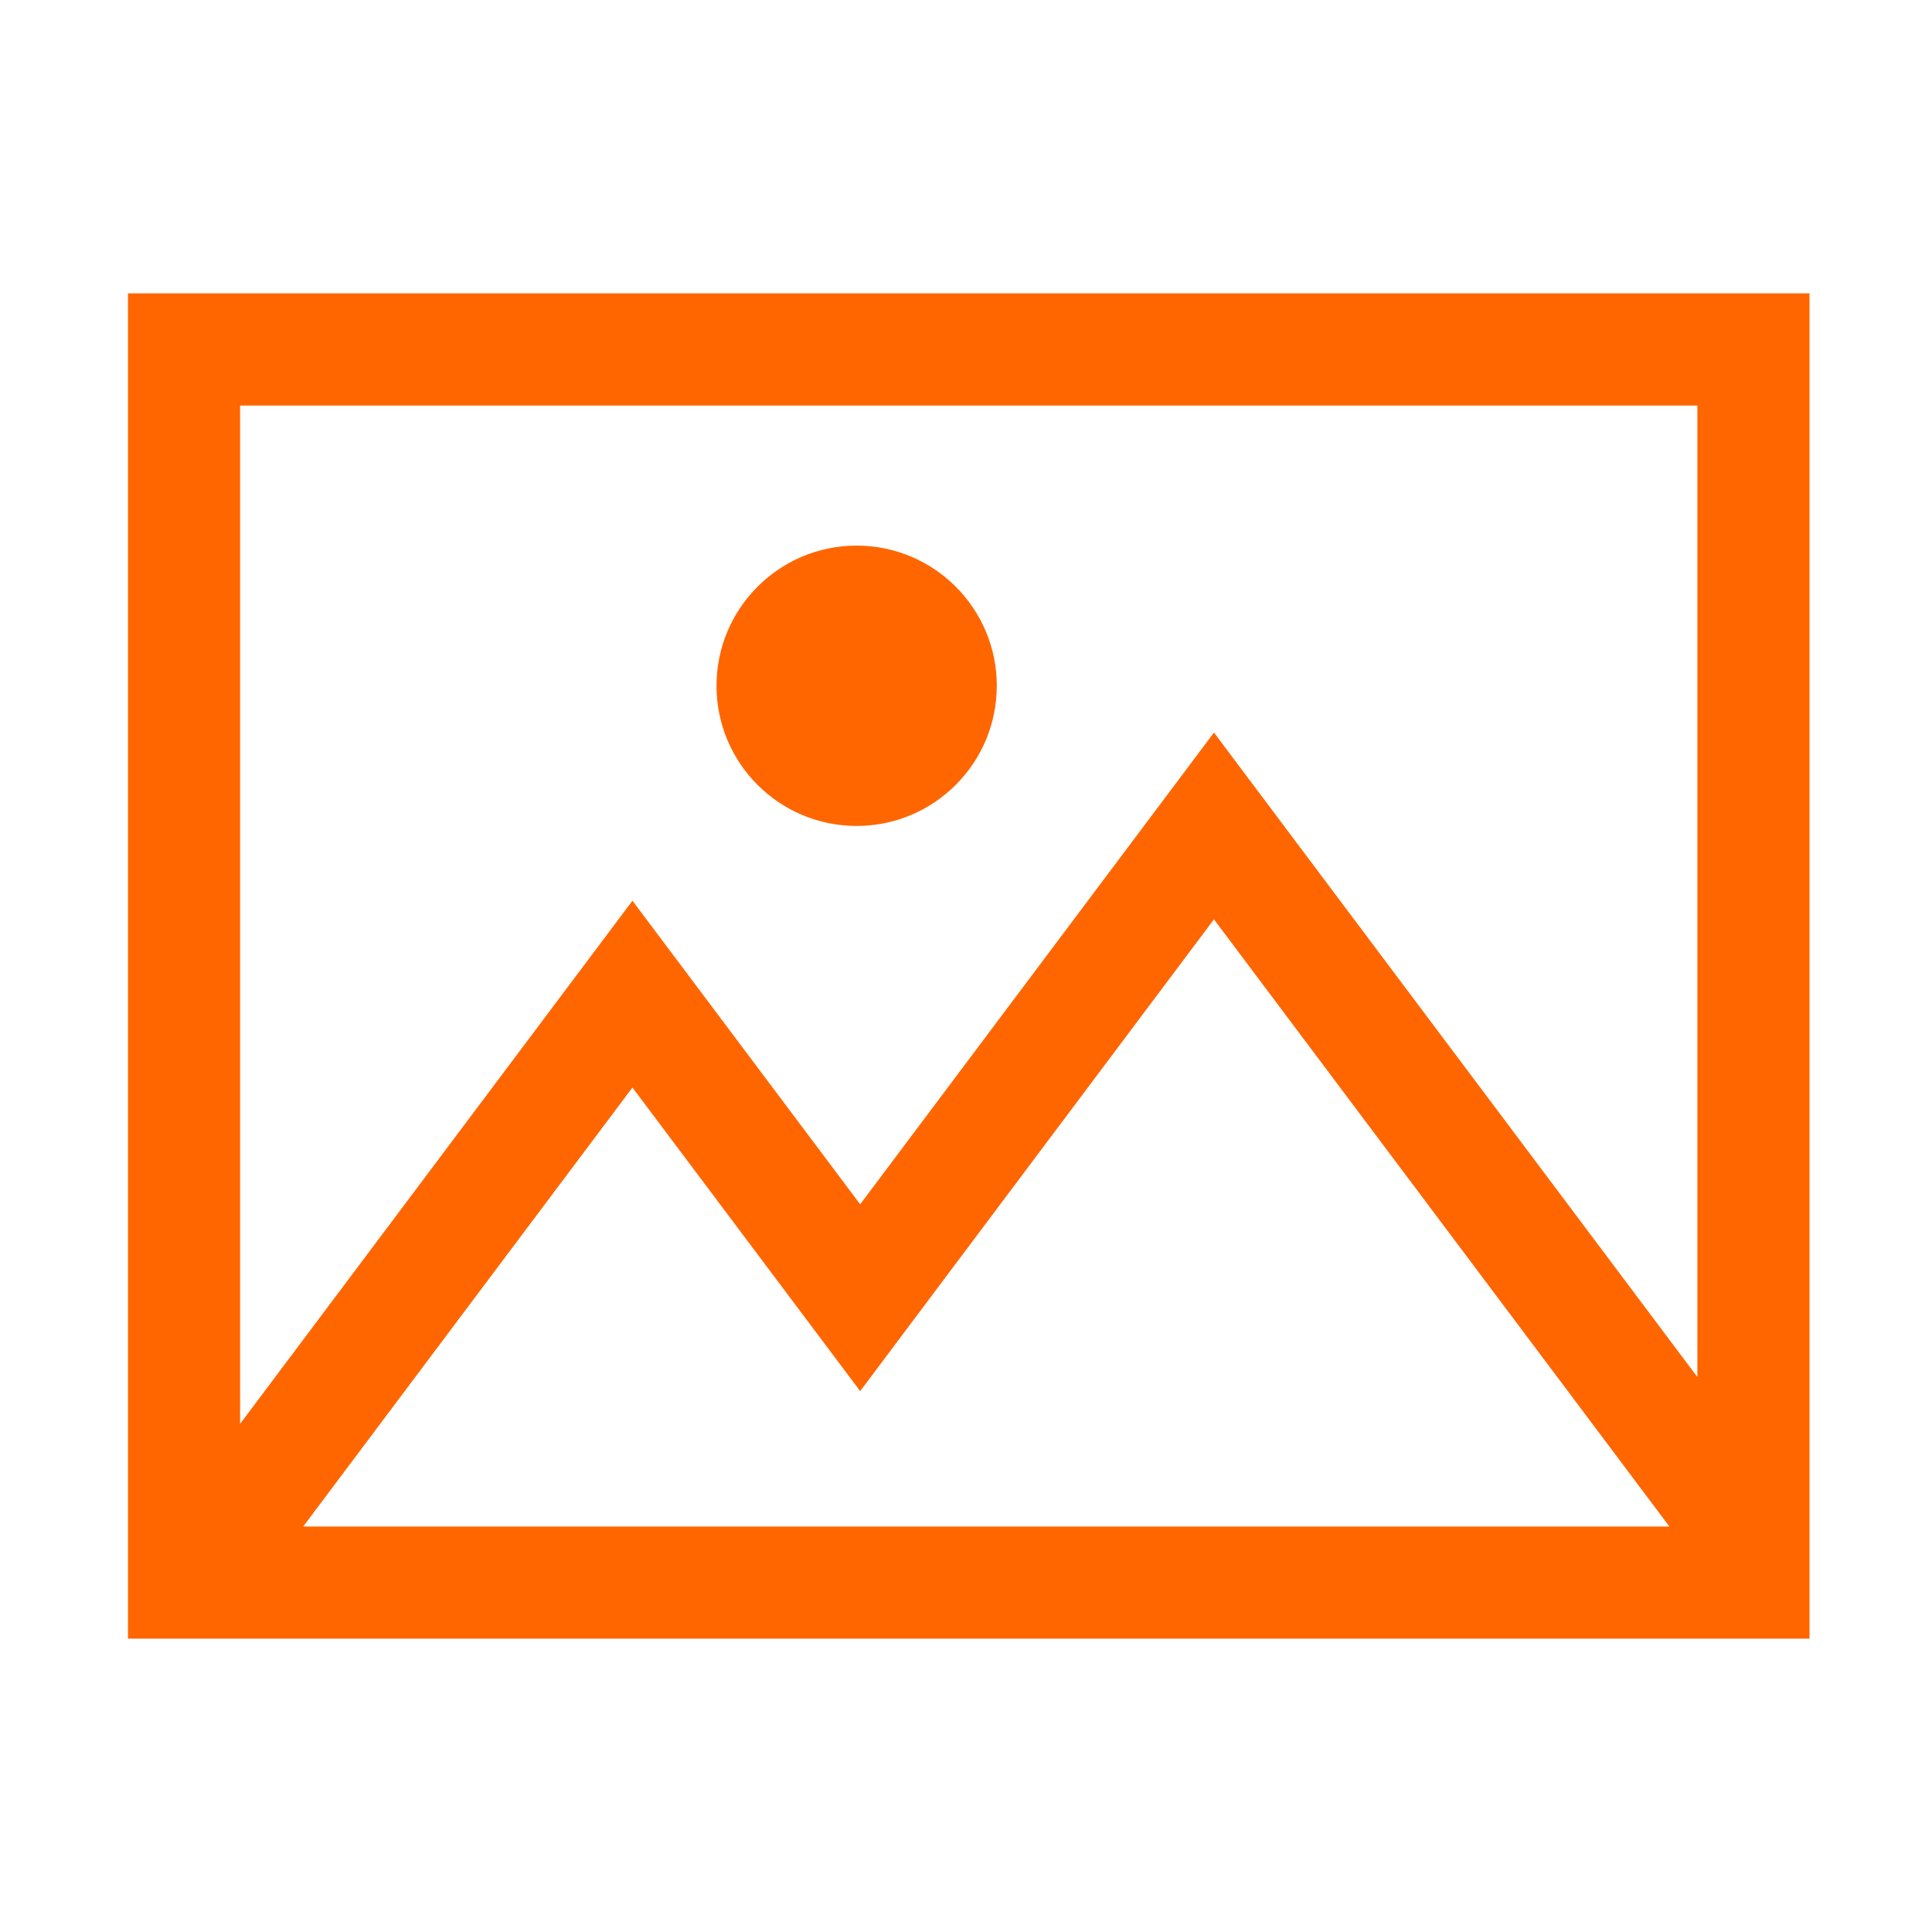<?xml version="1.0" standalone="no"?><!DOCTYPE svg PUBLIC "-//W3C//DTD SVG 1.1//EN" "http://www.w3.org/Graphics/SVG/1.1/DTD/svg11.dtd"><svg t="1537328356723" class="icon" style="" viewBox="0 0 1024 1024" version="1.1" xmlns="http://www.w3.org/2000/svg" p-id="4006" xmlns:xlink="http://www.w3.org/1999/xlink" width="32" height="32"><defs><style type="text/css"></style></defs><path d="M67.829 155.498l0 713.005 891.255 0L959.084 155.498 67.829 155.498zM160.68 809.106l174.527-232.699 120.703 160.913 187.512-250.041L884.826 809.106 160.68 809.106zM899.656 729.87 643.422 388.27 455.91 638.308 335.207 477.394l-207.948 277.265L127.259 214.959l772.397 0L899.656 729.87z" p-id="4007" fill="#FF6600"></path><path d="M454.027 437.773c41.011 0 74.294-33.282 74.294-74.293 0-41.014-33.282-74.296-74.294-74.296-41.011 0-74.258 33.282-74.258 74.296C379.77 404.491 413.017 437.773 454.027 437.773z" p-id="4008" fill="#FF6600"></path></svg>